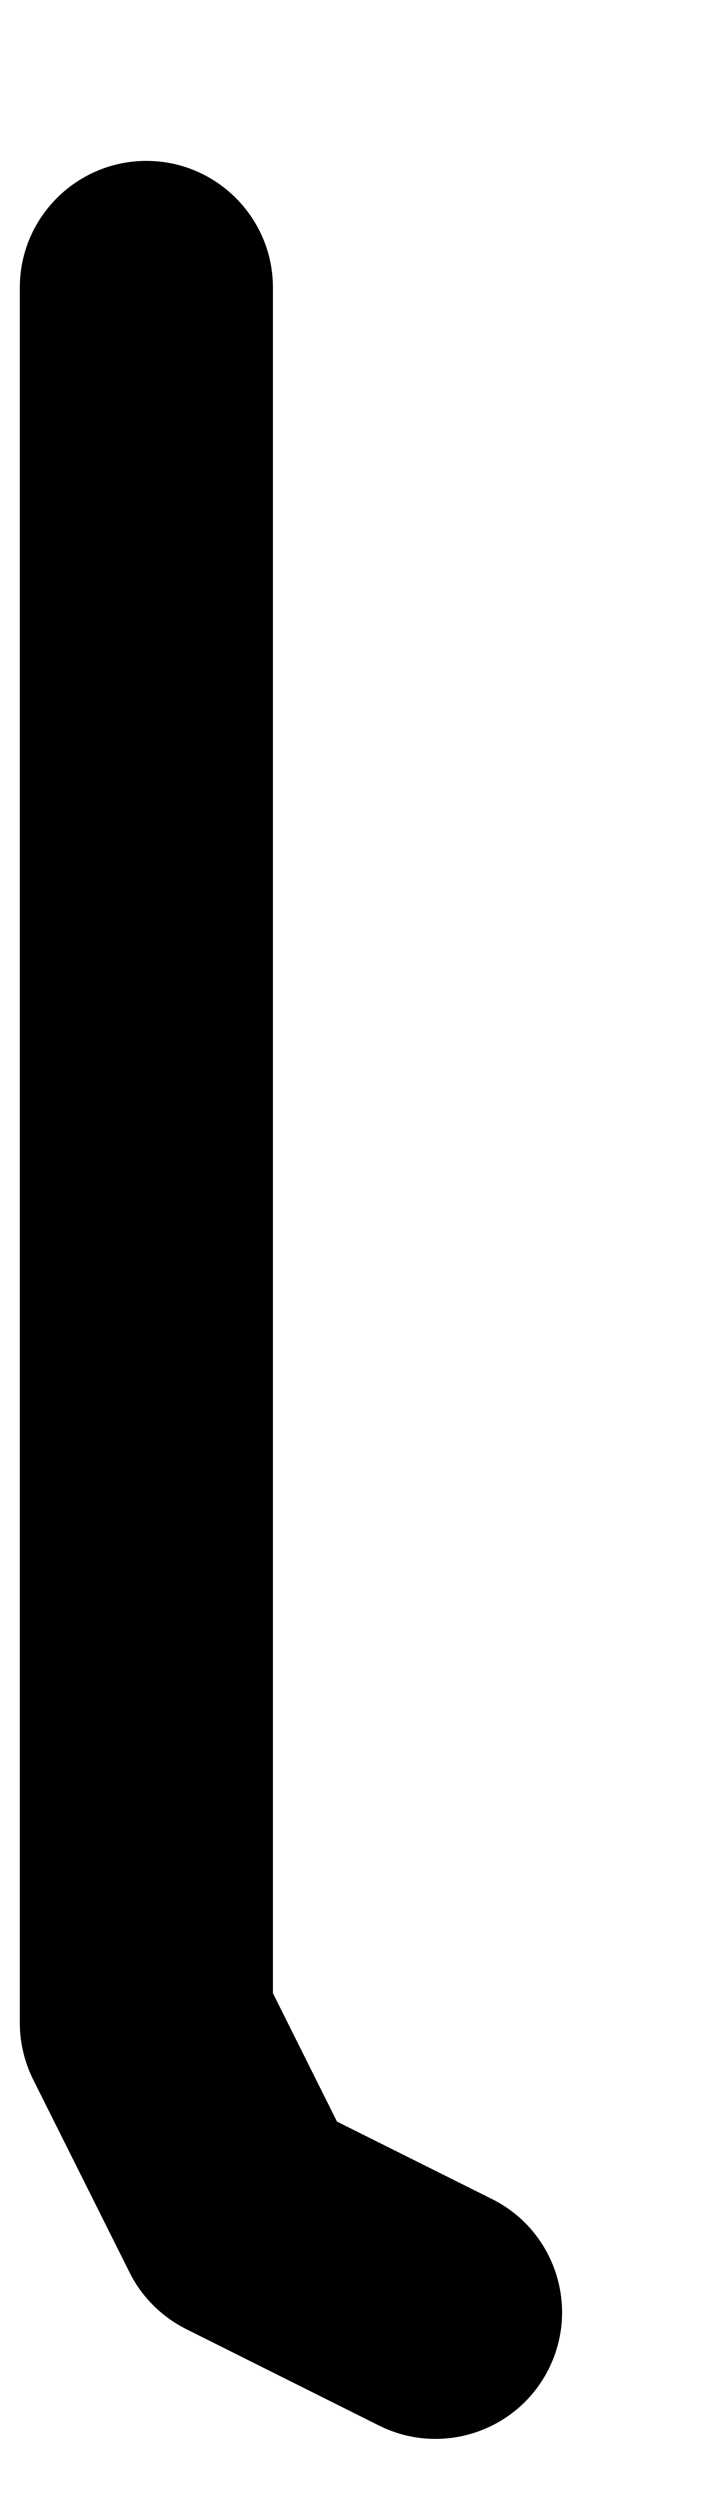 <svg width="4" height="14" viewBox="0 0 4 14" fill="none" xmlns="http://www.w3.org/2000/svg">
<path fill-rule="evenodd" clip-rule="evenodd" d="M0.82 0.901C1.211 0.901 1.529 1.219 1.529 1.61V11.162L1.888 11.881L2.757 12.315C3.107 12.49 3.249 12.916 3.074 13.266C2.899 13.616 2.473 13.758 2.123 13.583L1.043 13.043C0.906 12.974 0.794 12.863 0.726 12.726L0.186 11.646C0.137 11.547 0.111 11.439 0.111 11.329V1.61C0.111 1.219 0.429 0.901 0.82 0.901Z" fill="black"/>
</svg>
